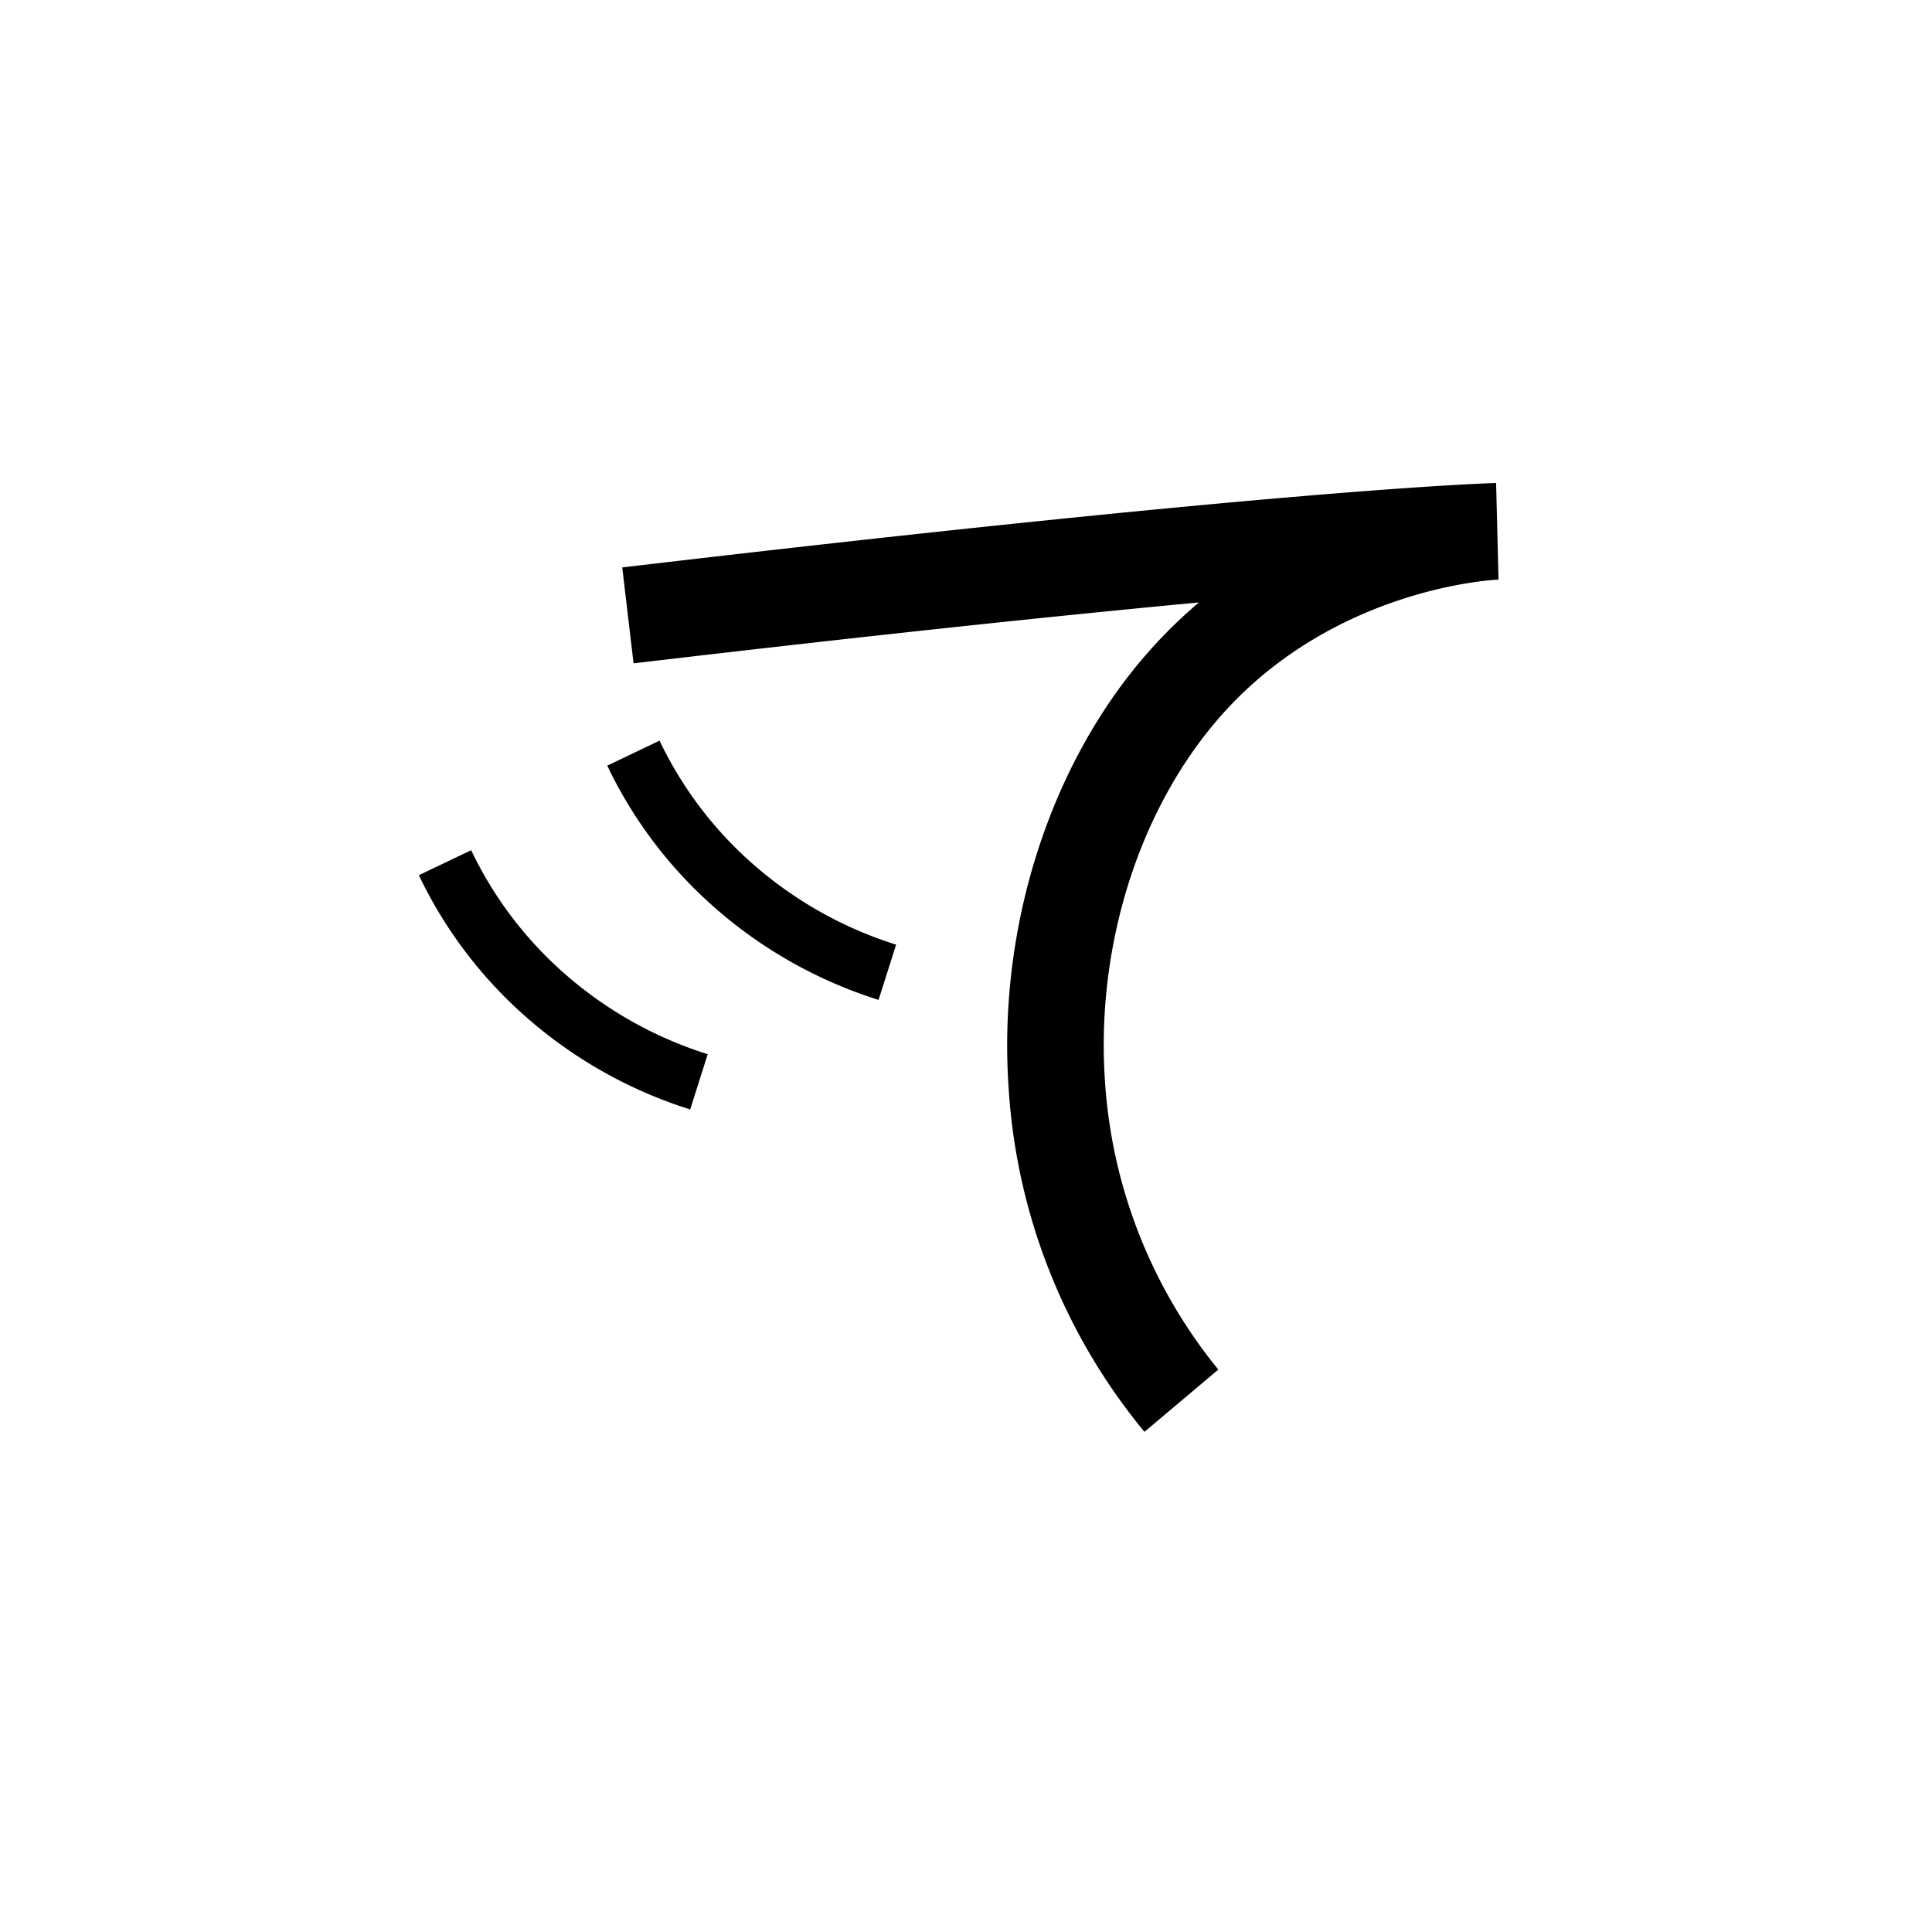 <svg xmlns="http://www.w3.org/2000/svg" viewBox="0 0 200 200"><title>t</title><path d="M118.474,148.223A61.894,61.894,0,0,1,104.419,112.733c-1.139-16.196,3.967-32.758,13.655-44.302a50.351,50.351,0,0,1,6.038-6.065c-13.734,1.287-32.776,3.267-58.526,6.304l-1.172-9.931c68.436-8.072,89.326-8.707,90.441-8.736a.1.1,0,0,1,.021-0l.25,9.997c-.156.005-17.53.729-29.392,14.861-8.062,9.605-12.301,23.501-11.341,37.172a52.564,52.564,0,0,0,11.727,29.745Z"/><path d="M90.95,103.508a47.024,47.024,0,0,1-17.002-9.584A45.727,45.727,0,0,1,62.862,79.259l5.413-2.587a39.784,39.784,0,0,0,9.641,12.751,41.059,41.059,0,0,0,14.849,8.366Z"/><path d="M71.448,114.849a47.017,47.017,0,0,1-17.002-9.584A45.727,45.727,0,0,1,43.36,90.6L48.773,88.013a39.784,39.784,0,0,0,9.641,12.751,41.043,41.043,0,0,0,14.848,8.366Z"/></svg>